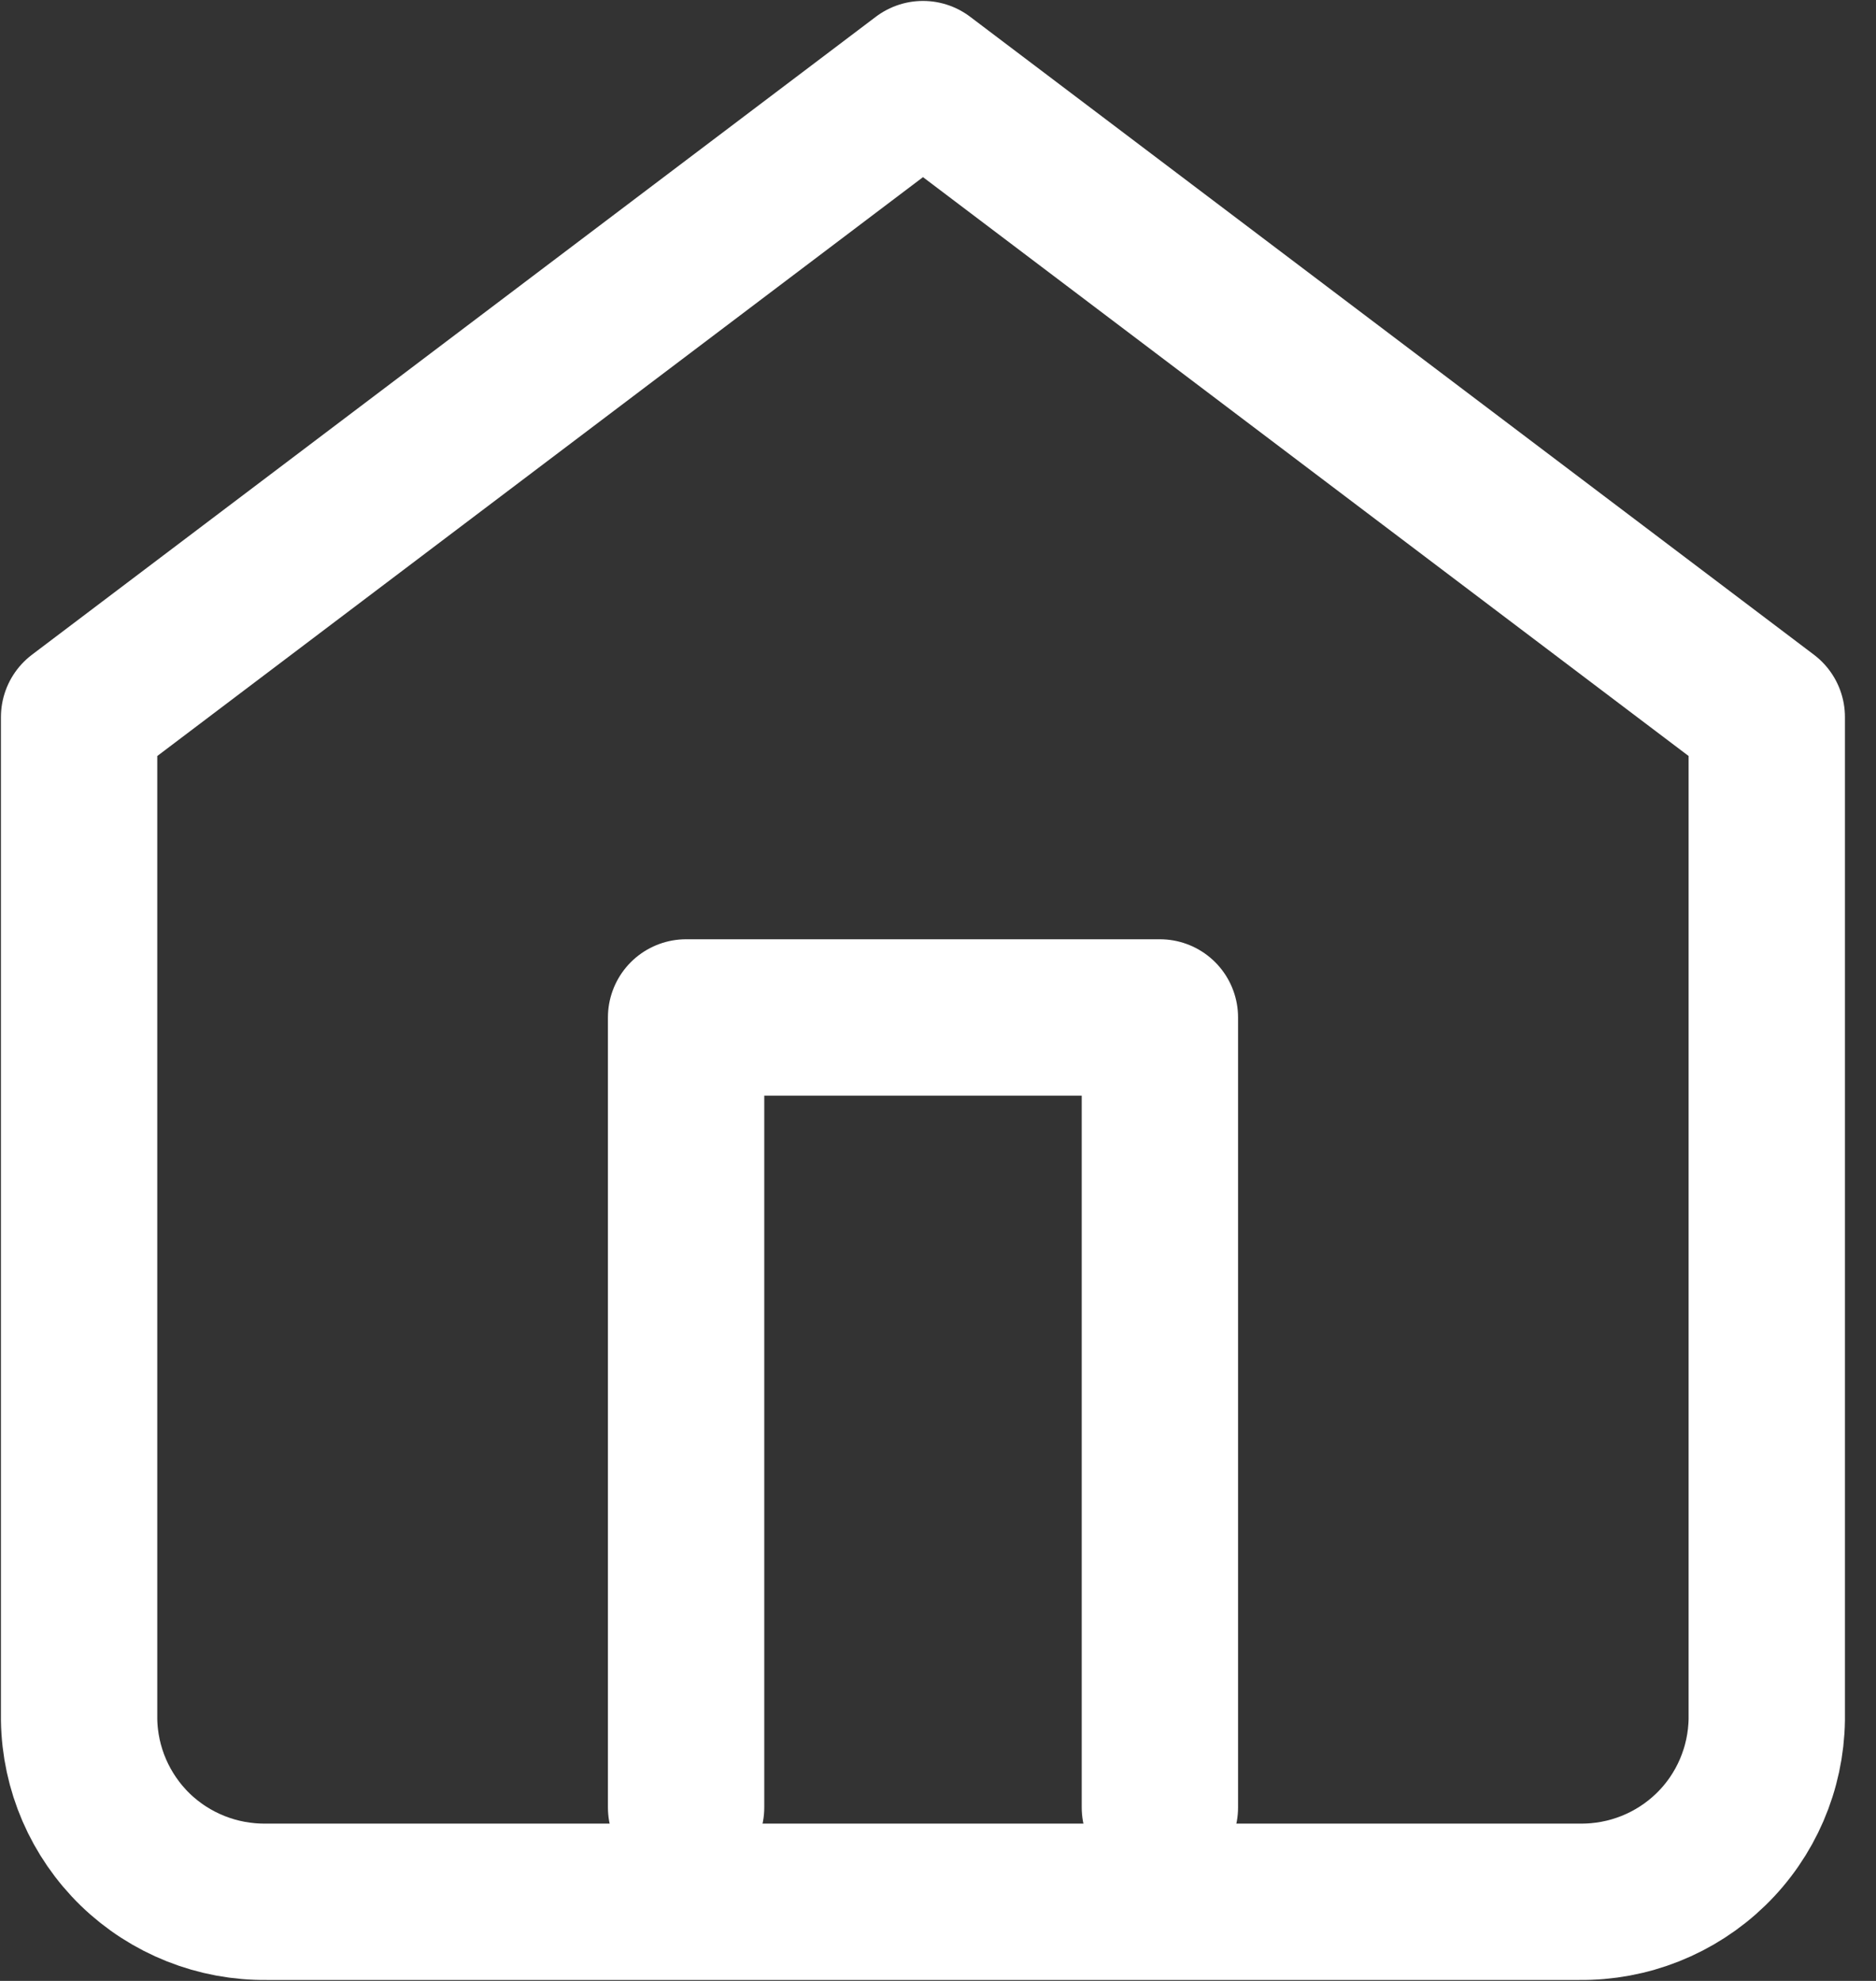 <svg width="18" height="19" viewBox="0 0 18 19" fill="none" xmlns="http://www.w3.org/2000/svg">
<rect x="0" y="0" width="18" height="19" fill="#333333" stroke="none"/>
<path d="M0.759 6.878L8.856 0.759L16.952 6.878V16.493C16.945 16.963 16.752 17.412 16.415 17.739C16.077 18.067 15.623 18.247 15.153 18.241H2.559C2.088 18.247 1.635 18.067 1.297 17.74C0.96 17.412 0.766 16.964 0.759 16.494V6.878Z" stroke="white" stroke-width="1.5" stroke-linecap="round" stroke-linejoin="round"/>
<path d="M6.583 17.336V9.759H11.129V17.336" stroke="white" stroke-width="1.5" stroke-linecap="round" stroke-linejoin="round"/>
</svg>
